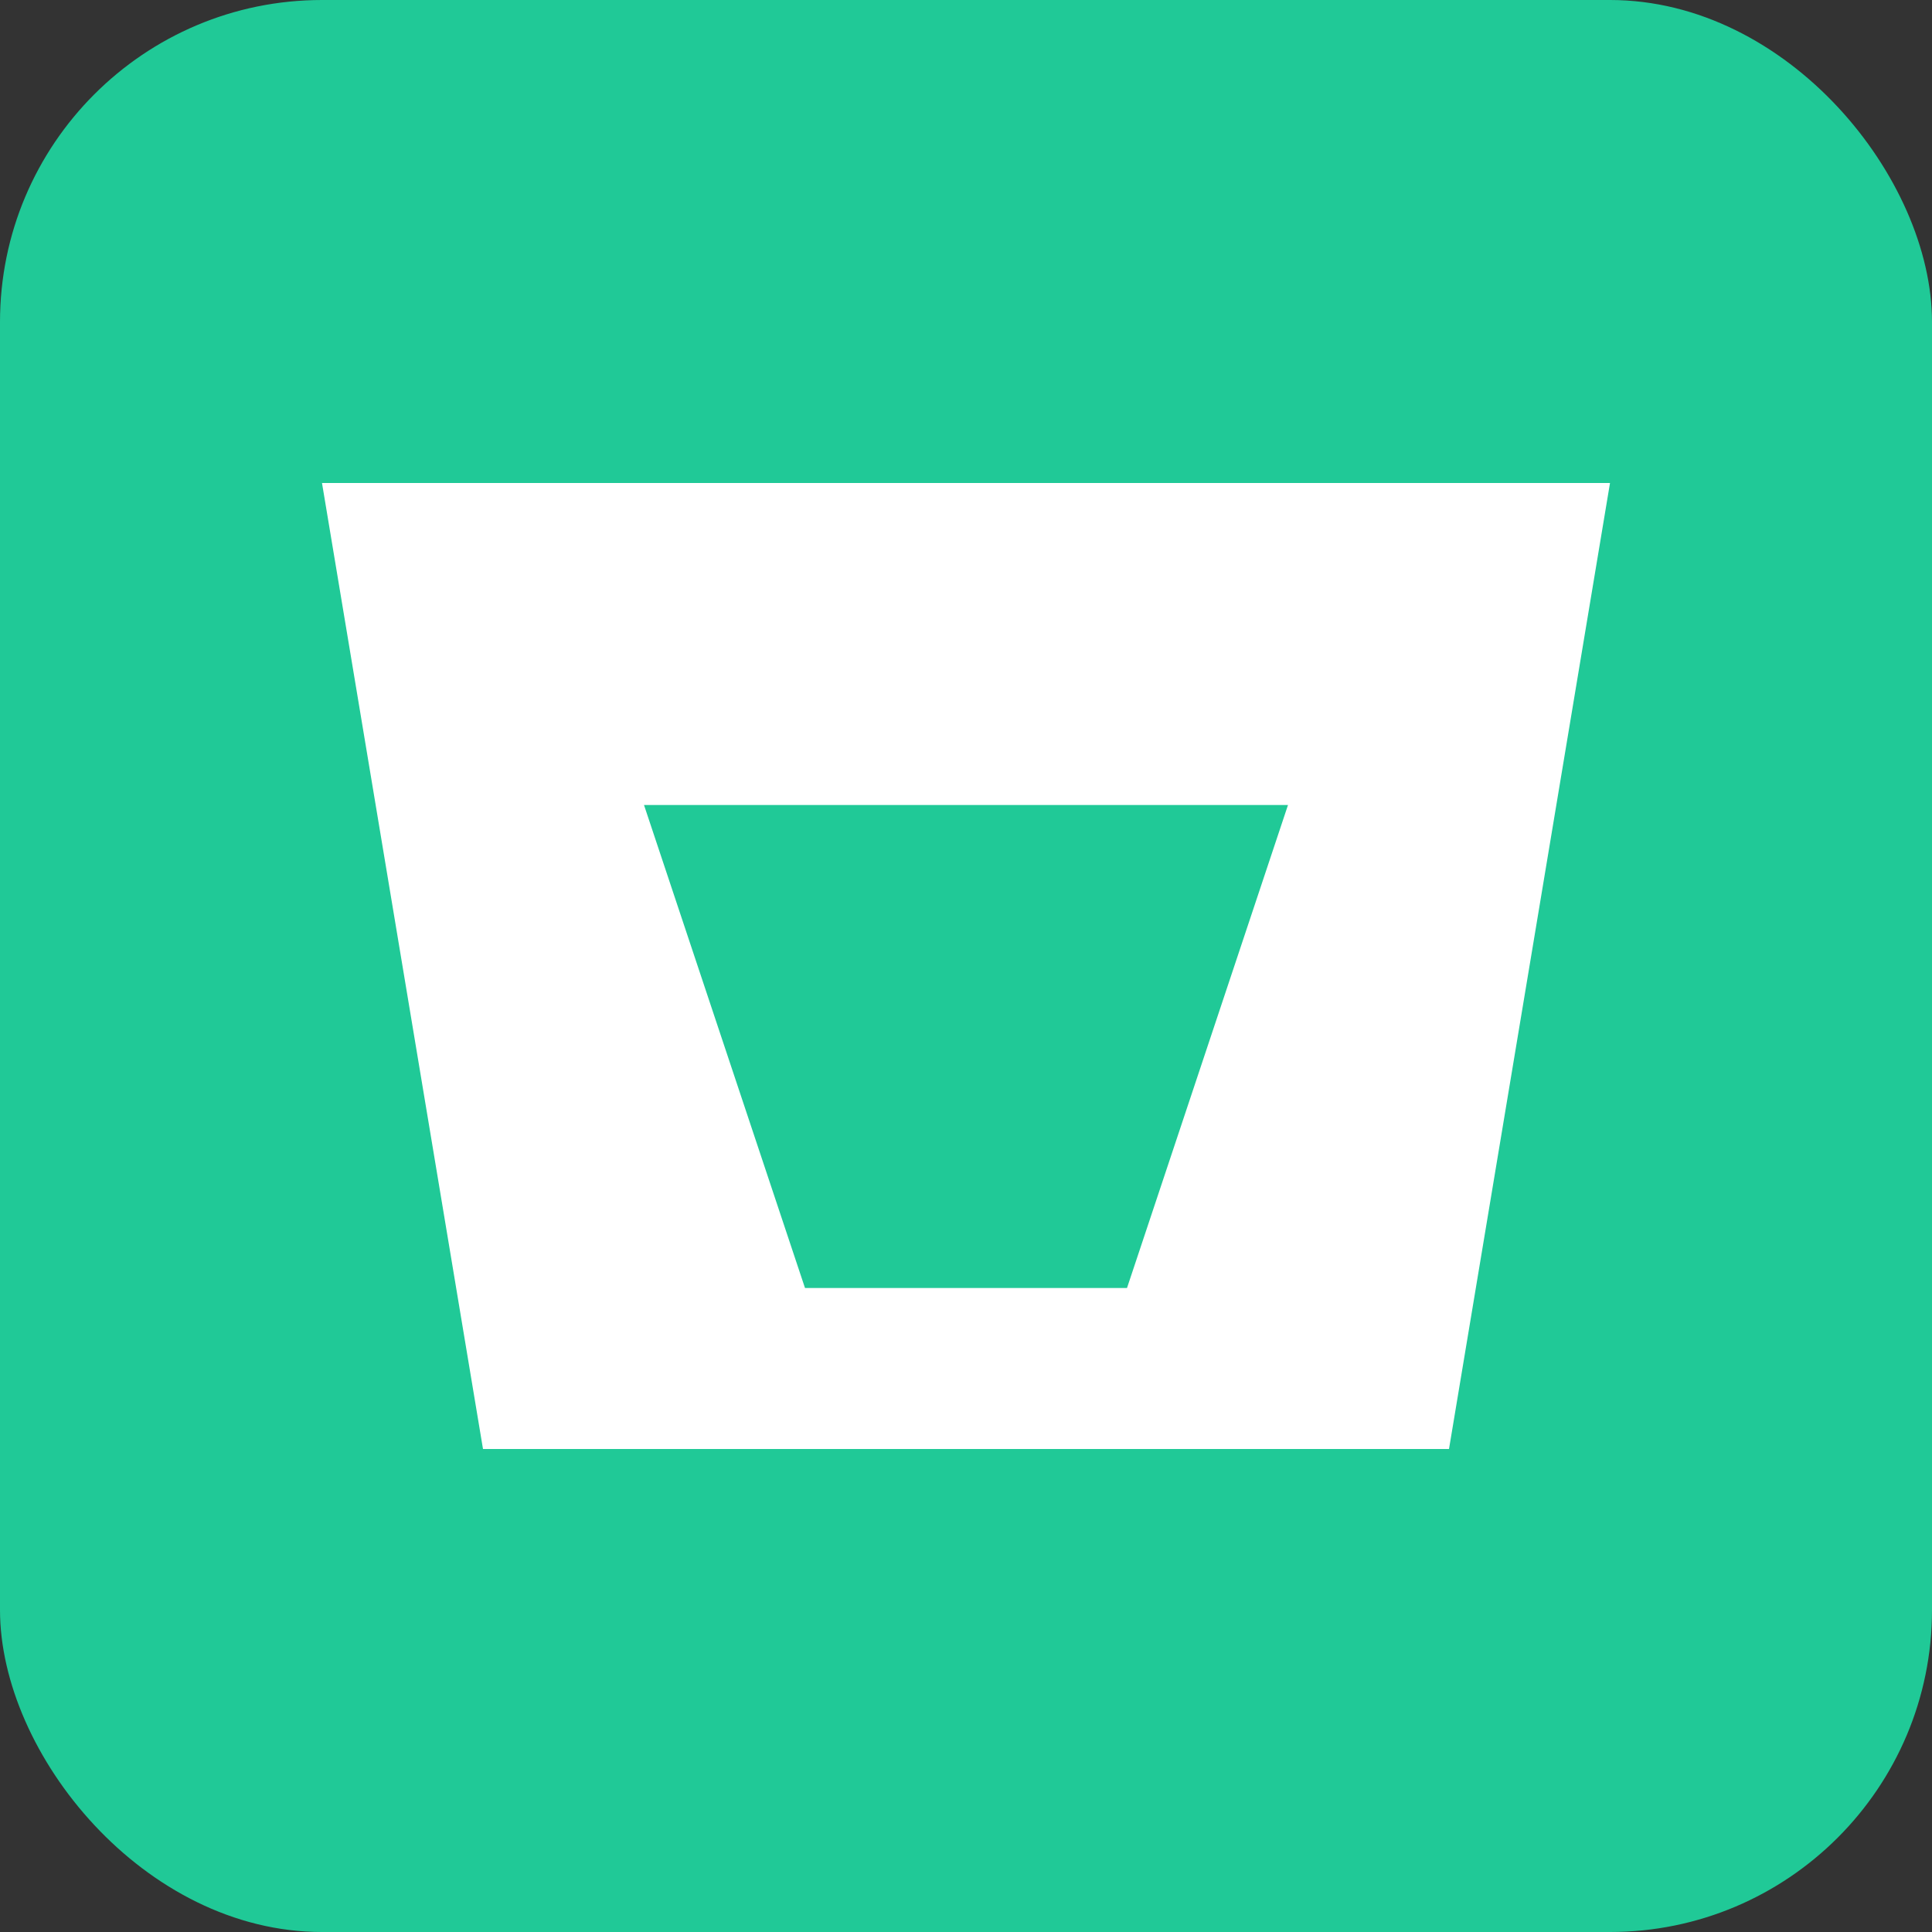 <svg width="24" height="24" viewBox="0 0 24 24" fill="none" xmlns="http://www.w3.org/2000/svg">
  <rect x="0" y="0" width="24" height="24" fill="#333333" stroke="none"/>
  <rect width="24" height="24" rx="4" fill="#20C997"/>
  <path d="M4 6h16l-2 12H6L4 6z" fill="white"/>
  <path d="M8 10l2 6h4l2-6H8z" fill="#20C997"/>
</svg>